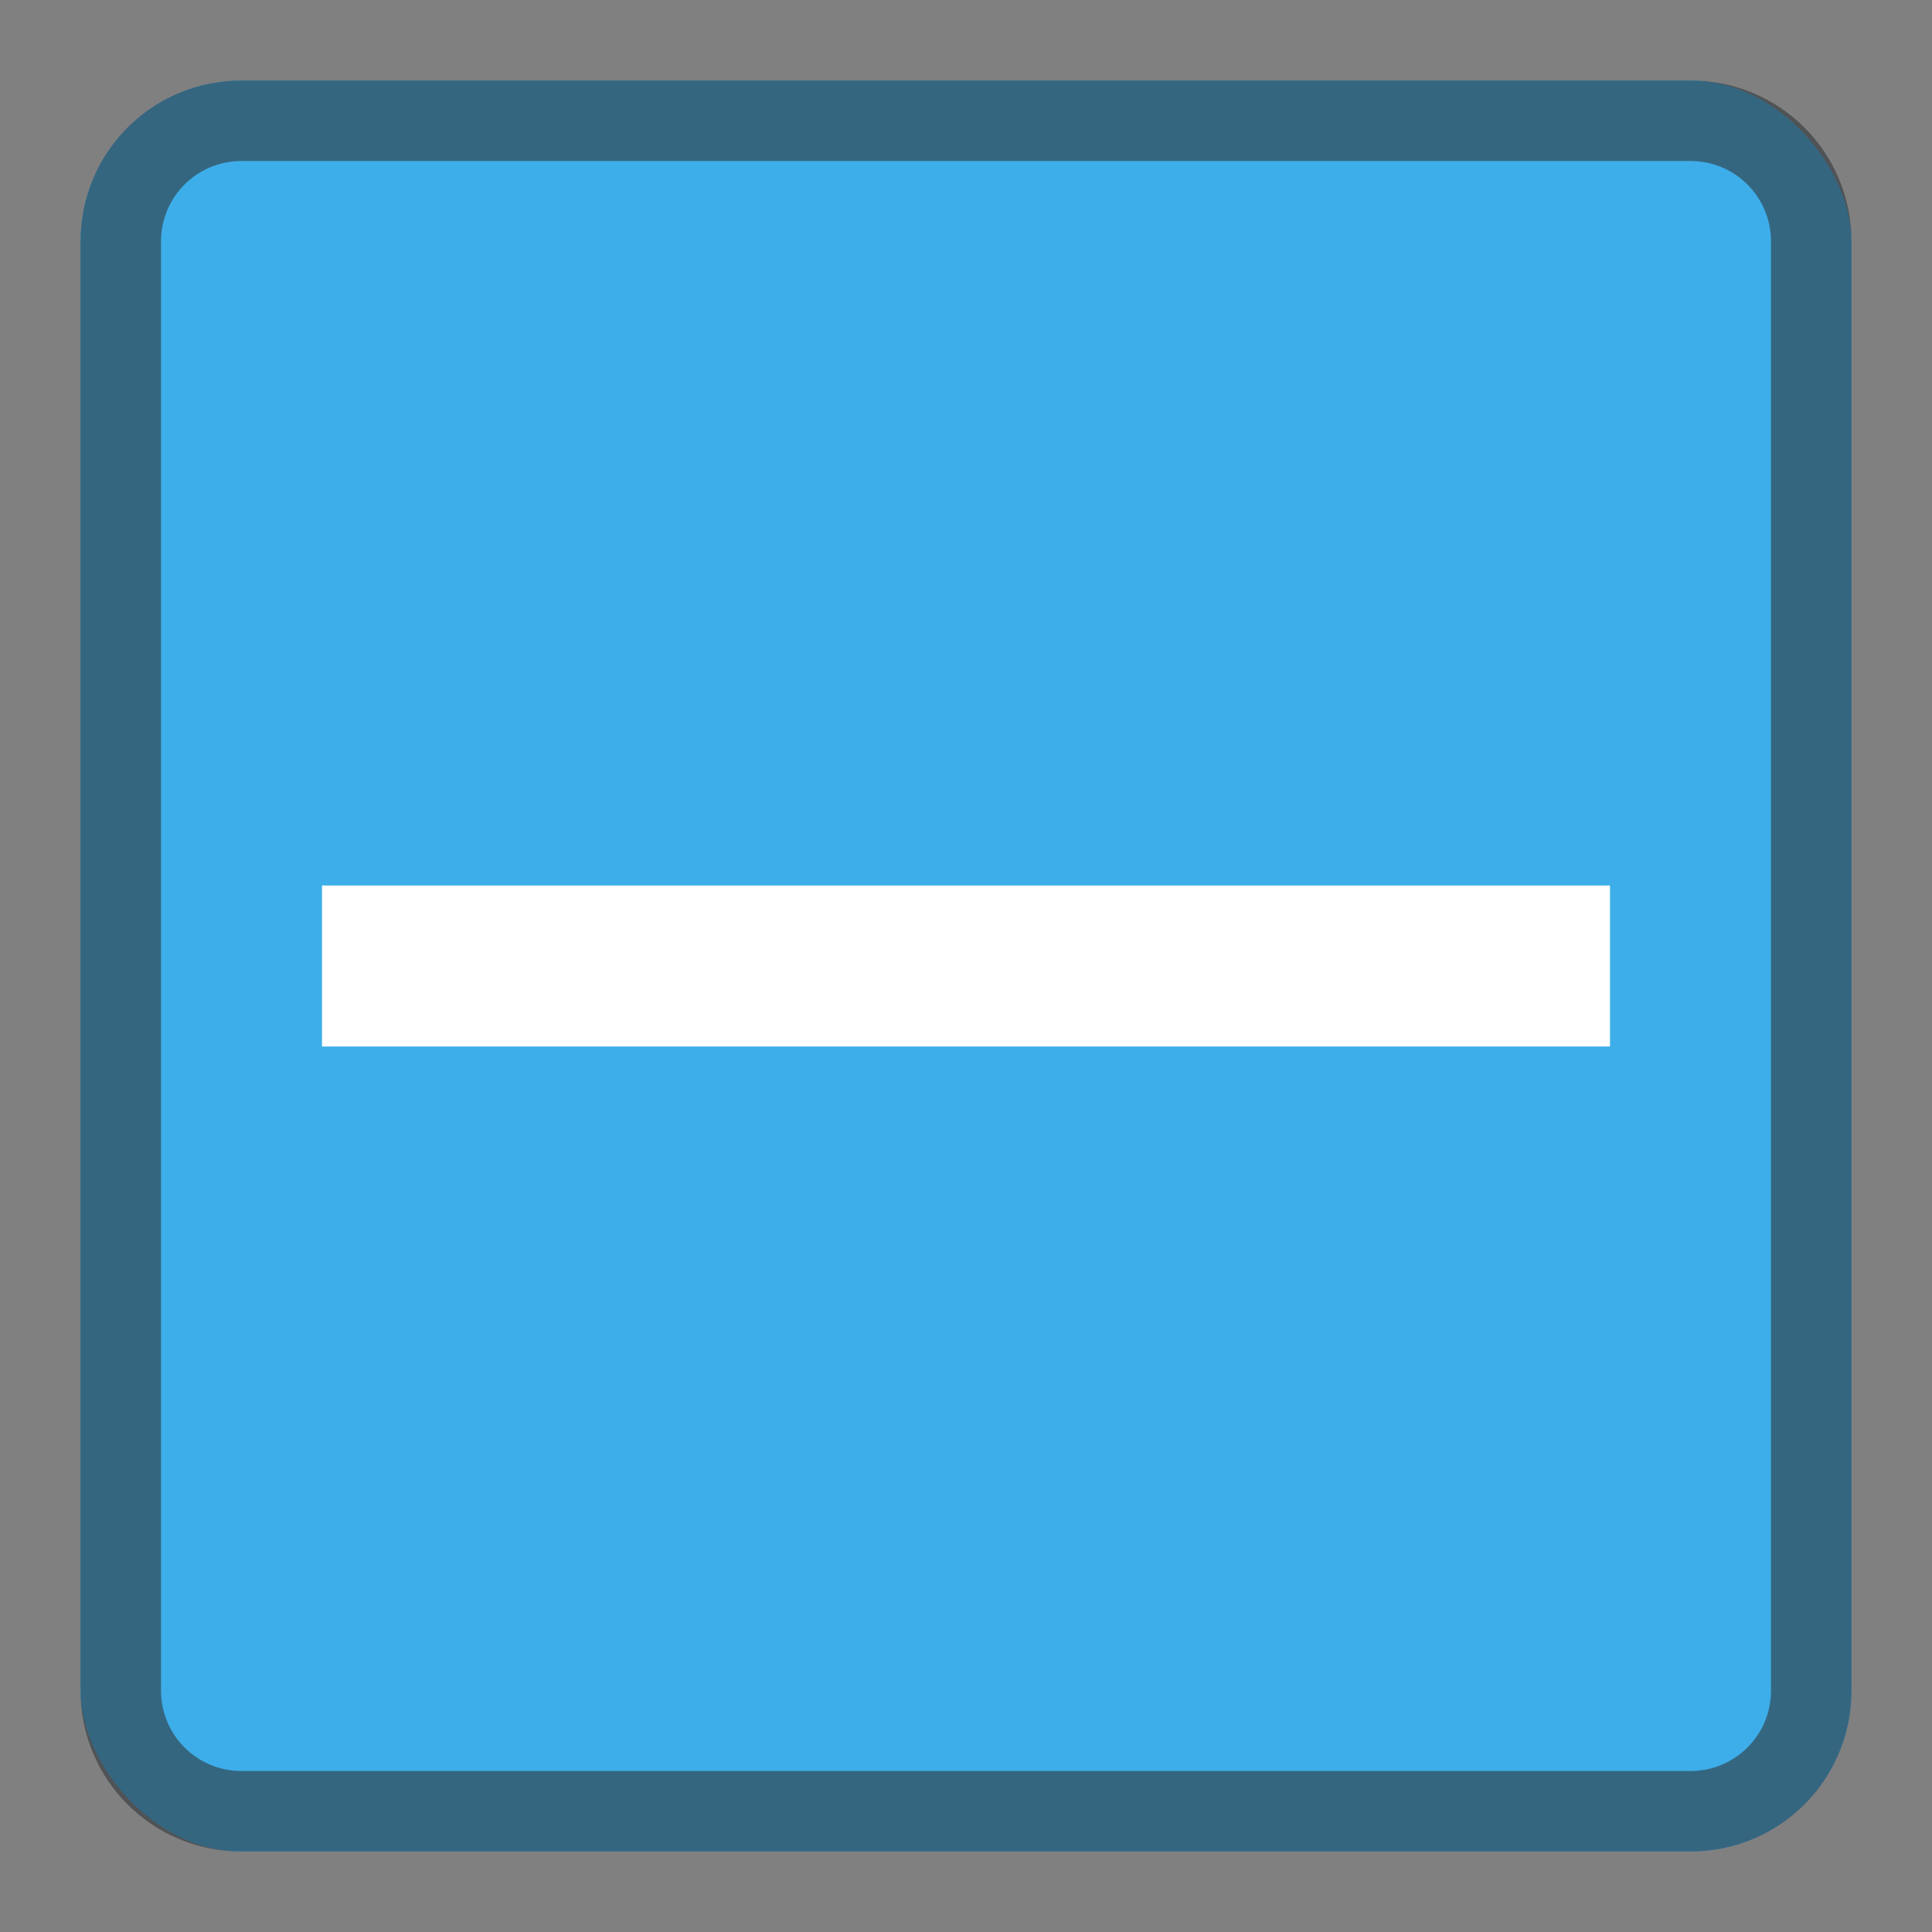 <?xml version="1.0" encoding="UTF-8"?>
<svg xmlns="http://www.w3.org/2000/svg" viewBox="0 0 24 24" width="24" height="24">

<rect x="0" y="0" width="24" height="24" fill="#808080" stroke="none"/>

<g transform="translate(1,1)">
<rect style="fill:#3daee9;fill-opacity:1;stroke:none"  height="22" rx="2" width="22"/>
<path d="M3 10v2h16v-2z" fill="#fff"/>
<path d="M2 0C.892 0 0 .892 0 2v18c0 1.108.892 2 2 2h18c1.108 0 2-.892 2-2V2c0-1.108-.892-2-2-2zm0 1h18c.554 0 1 .446 1 1v18c0 .554-.446 1-1 1H2c-.554 0-1-.446-1-1V2c0-.554.446-1 1-1z" style="fill:#31363b;fill-opacity:0.6;stroke:none" />
</g>
</svg>
